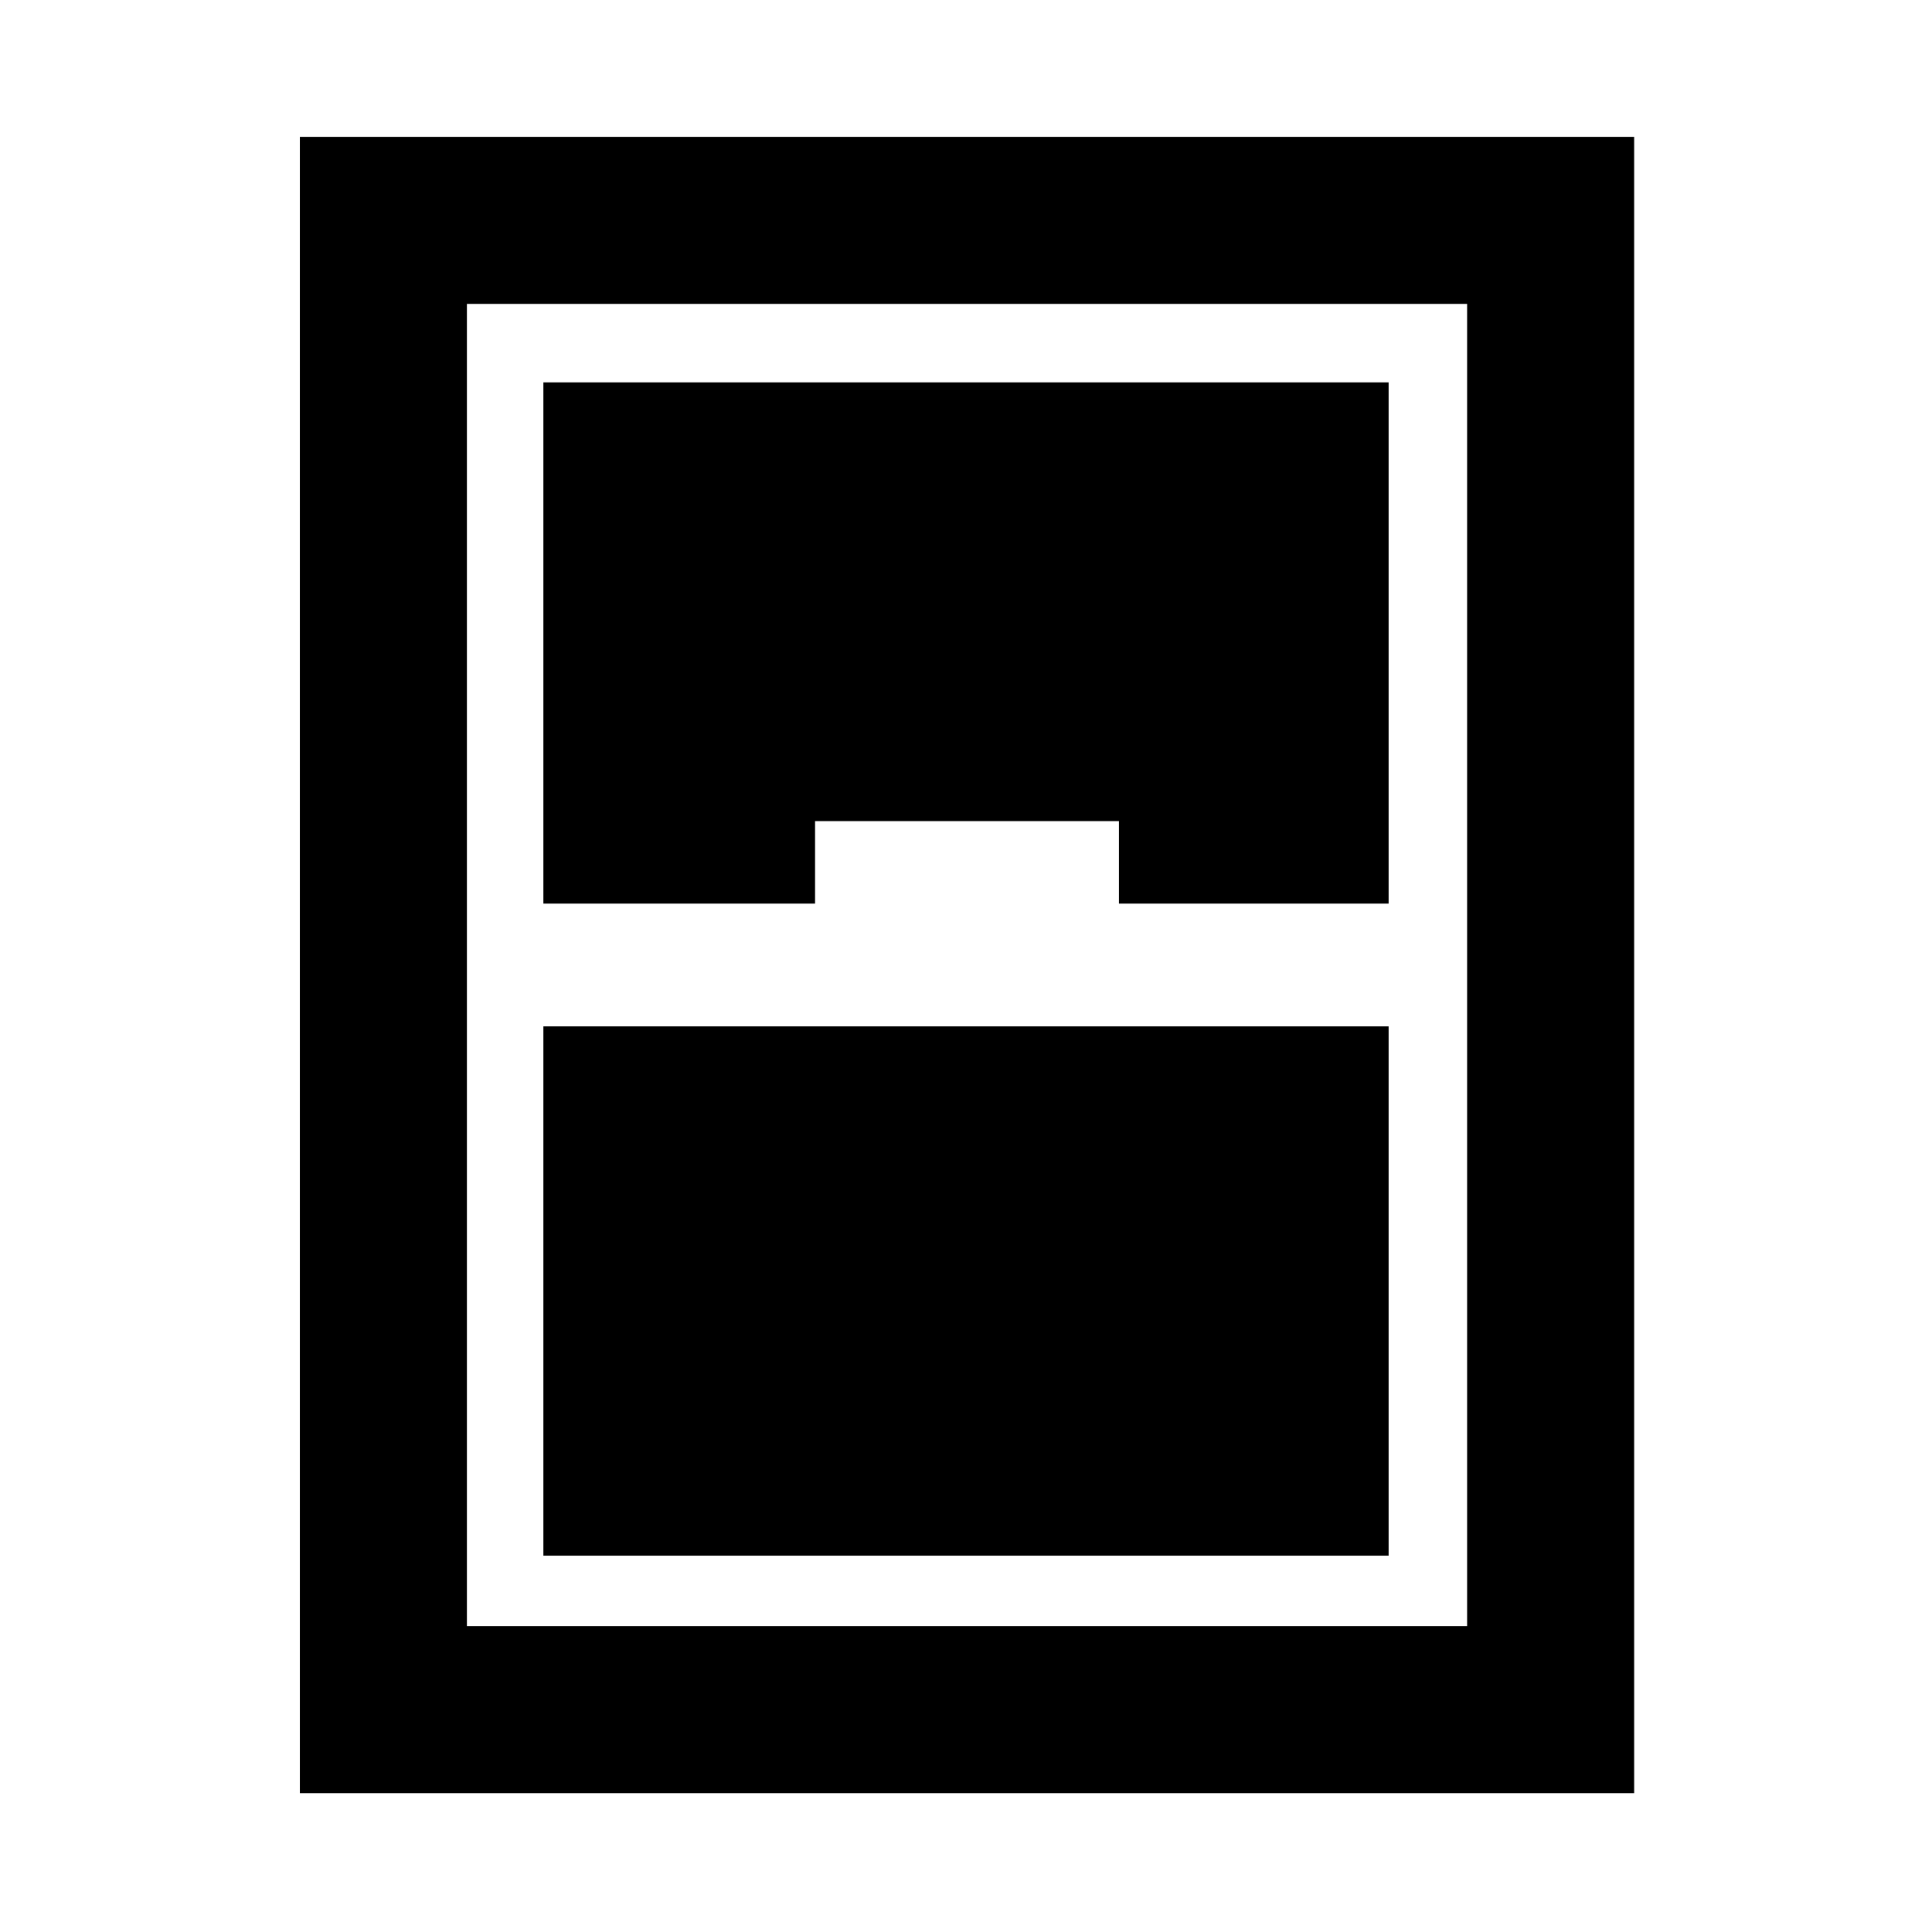 <svg xmlns="http://www.w3.org/2000/svg" height="48" width="48"><path d="M7.45 44.55V3.4H40.6v41.15Zm6.05-22.1h6.75V20.4h7.55v2.05h6.7V9.5h-21Zm0 3.05v13.15h21V25.5ZM11.6 7.55V40.4h24.85V7.55Z"/></svg>